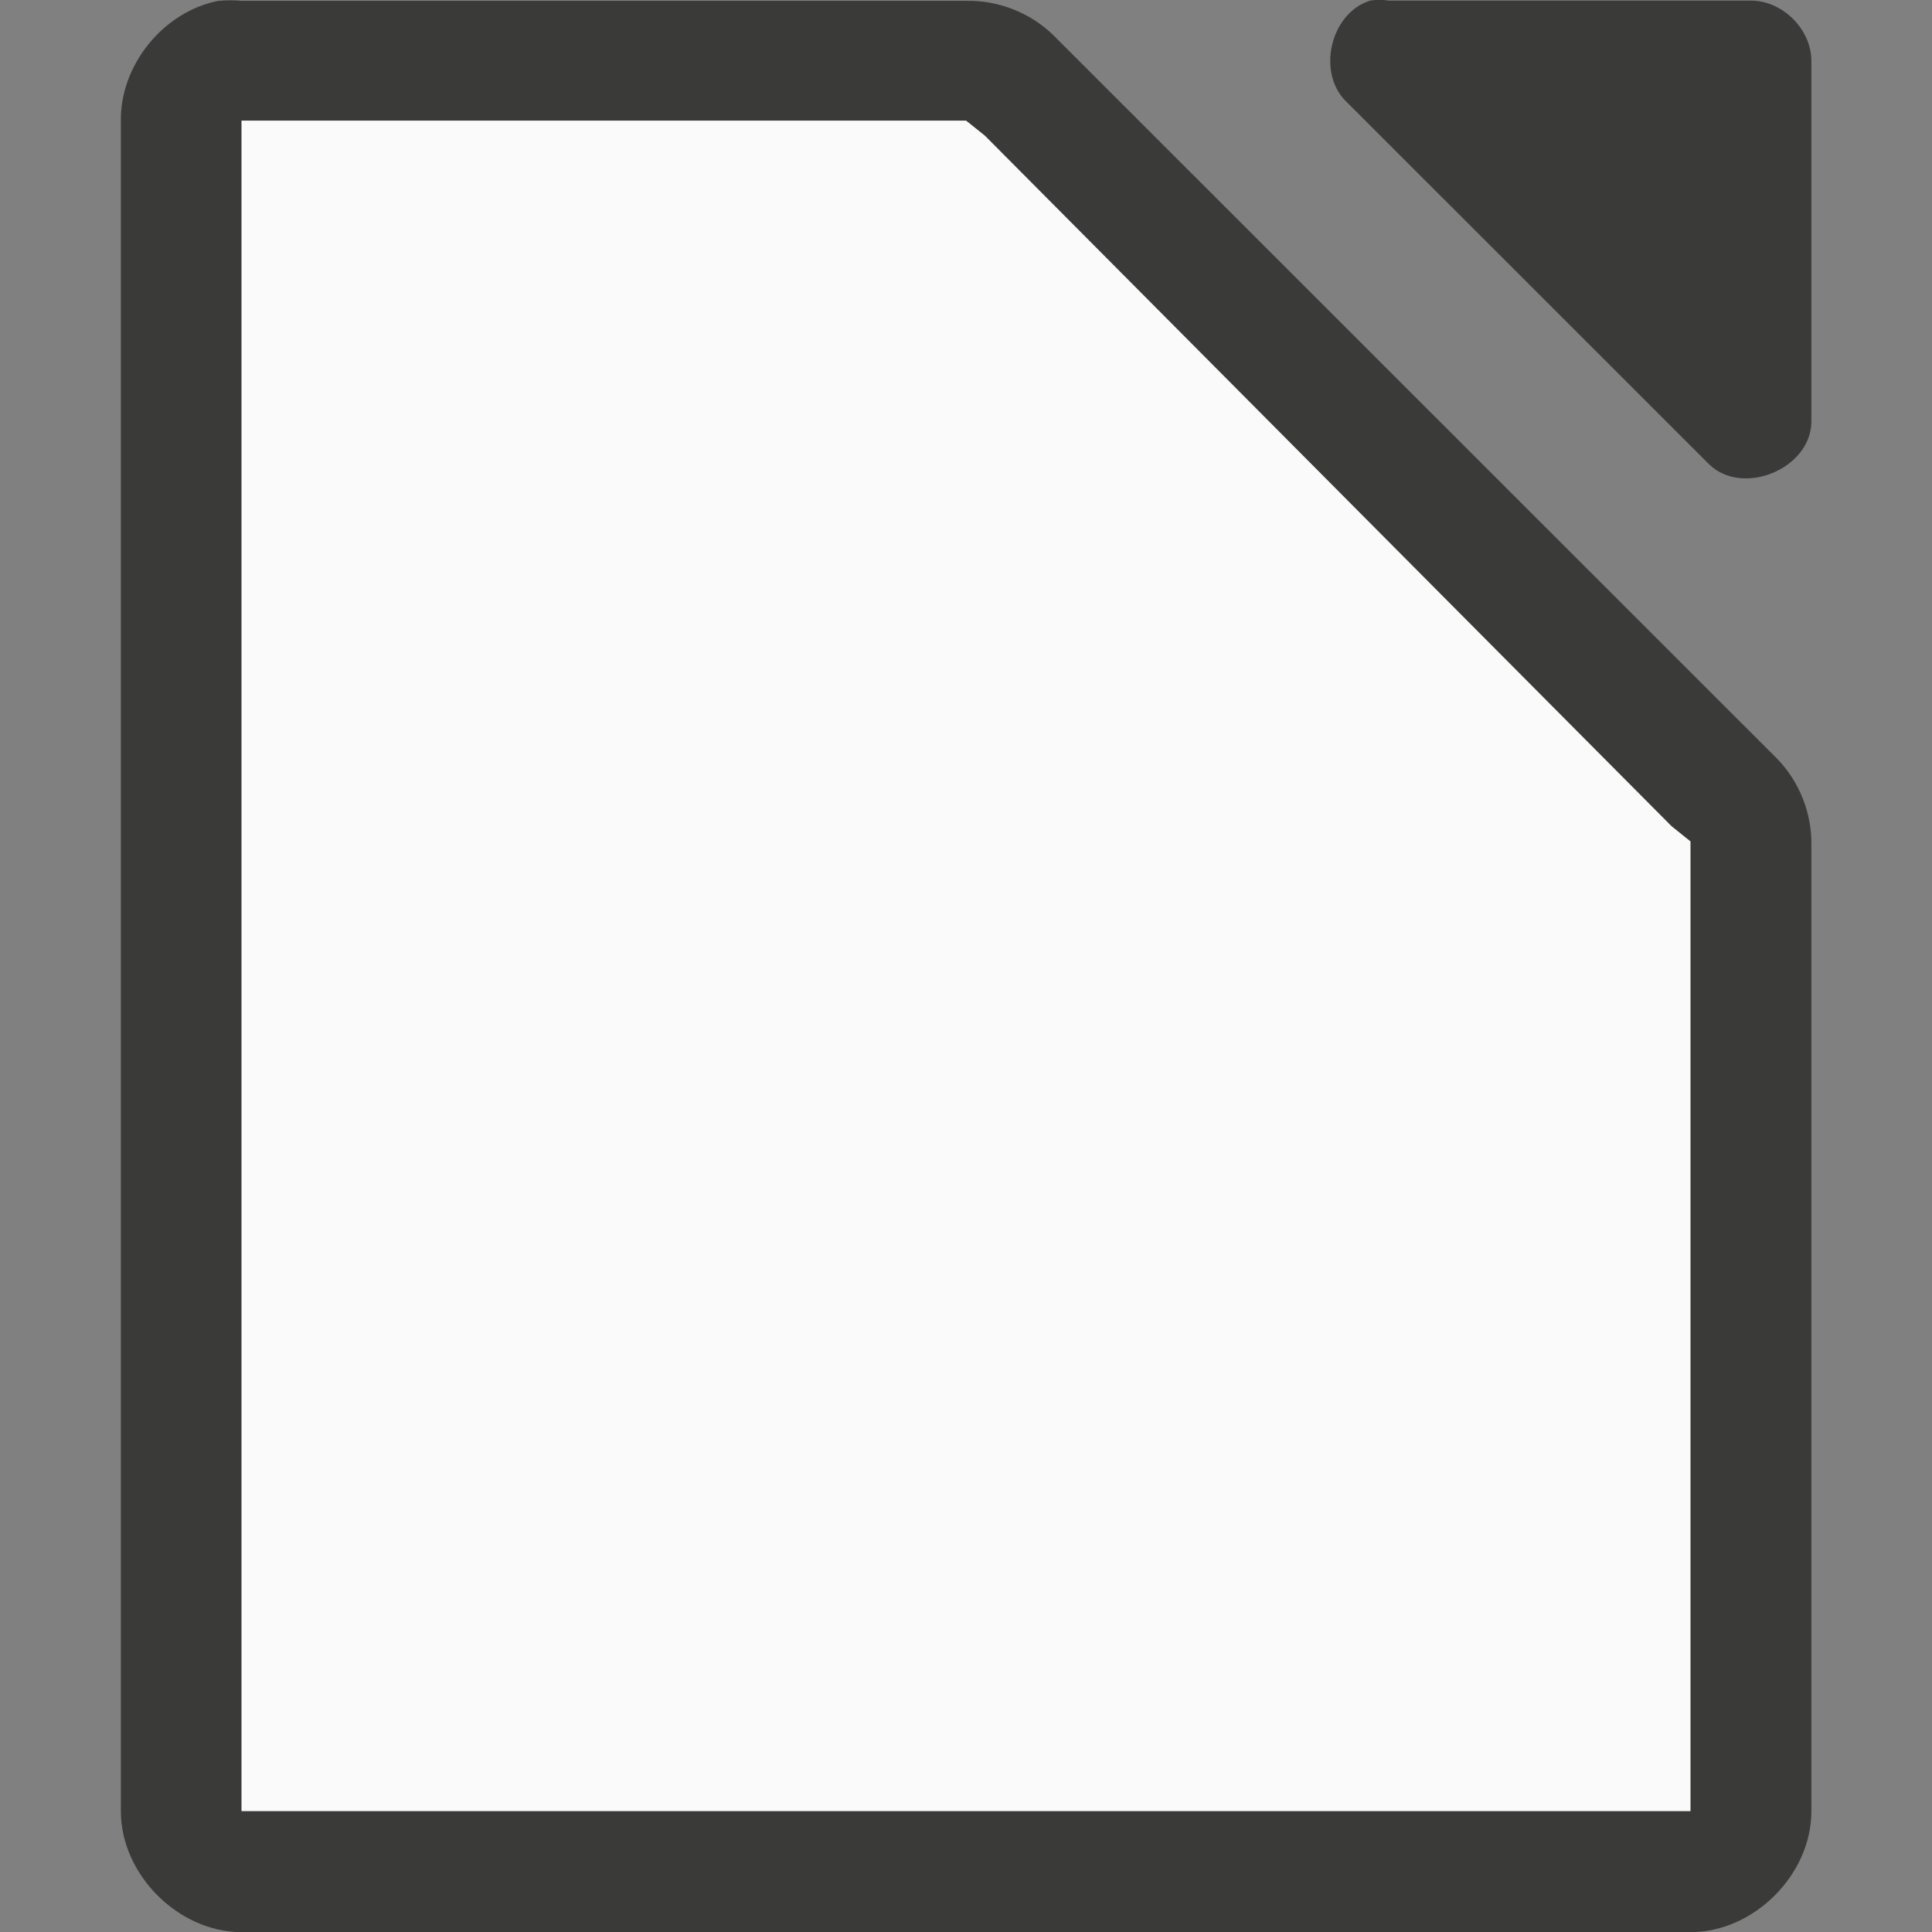 <svg viewBox="0 0 16 16" xmlns="http://www.w3.org/2000/svg"><rect x="0" y="0" width="16" height="16" fill="#808080" stroke="none"/><path d="m1.813.006c-.458.087-.821.533-.812 1v13.995c0.0.523.476 1.0 1.0 1h12c.524-0.0 1-.476 1-1v-7.997c.006-.264-.098-.529-.281-.718l-6-5.998c-.19-.184-.455-.287-.719-.281h-6c-.062-.006-.125-.006-.187 0z" fill="#3a3a38"/><path d="m11.344.006c-.331.106-.443.607-.187.843l3 2.999c.277.263.829.038.844-.344v-2.999c-0-.262-.238-.5-.5-.5h-3c-.052-.008-.105-.008-.156 0z" fill="#3a3a38"/><g fill="#fafafa"><path d="m2.0.999v.5 13 .5h.5 11.0.5v-.5-7.312-.219l-.156-.125-5.687-5.719-.156-.125h-.188-5.312z"/><path d="m3 1.999h4.8l5.2 5.2v6.8h-10z"/></g></svg>
